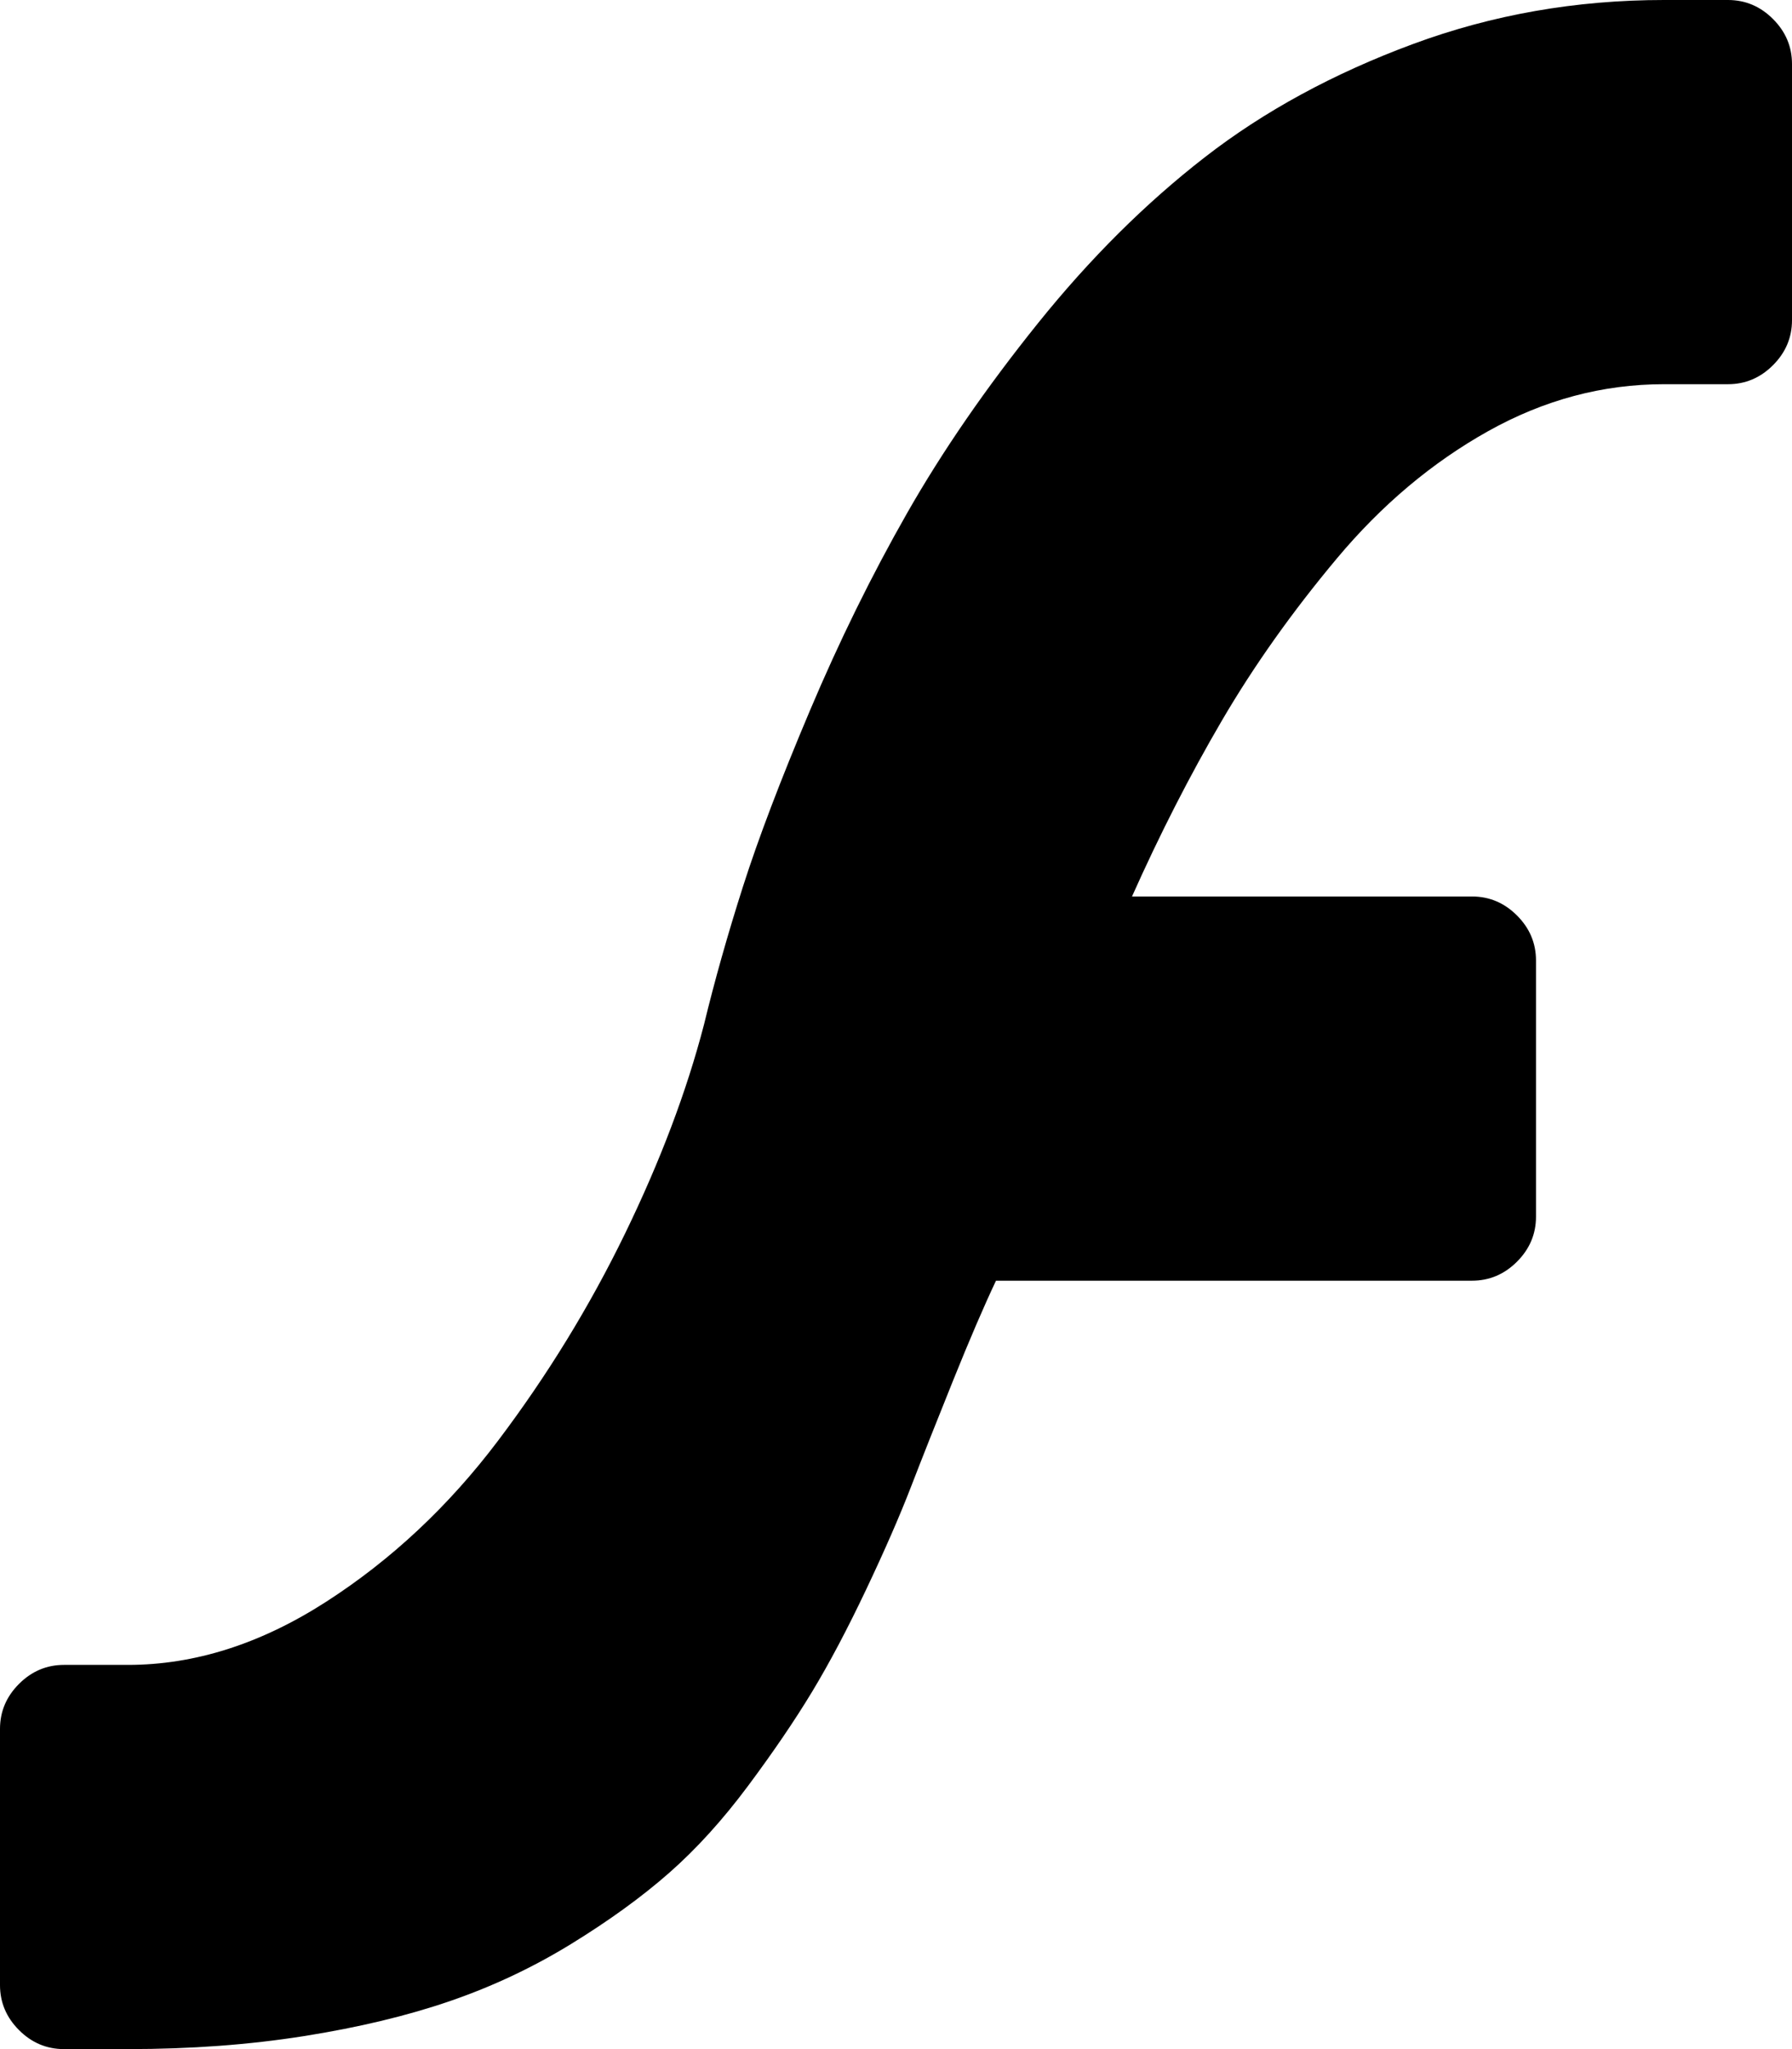 <svg xmlns="http://www.w3.org/2000/svg" xmlns:xlink="http://www.w3.org/1999/xlink" width="896" height="1024" viewBox="0 0 896 1024"><path fill="currentColor" d="M864 192h-32q-46 0-88 23.5T668.5 279T611 360t-45 88h170q13 0 22.5 9.5T768 480v128q0 13-9.5 22.5T736 640H498q-9 19-21.5 50t-21 53t-22.5 51.5t-27 51t-32 47t-39.5 43.5t-49 35.5T225 1000t-73 17.5t-88 6.5H32q-13 0-22.5-9.5T0 992V864q0-13 9.5-22.5T32 832h32q50 0 99-31.5t86-80.5t63.5-103.5T352 512q8-33 19.5-69t33.5-88t48.5-98.5t65.5-95t83.5-83t104-56.5T832 0h32q13 0 22.5 9.5T896 32v128q0 13-9.5 22.5T864 192"/></svg>